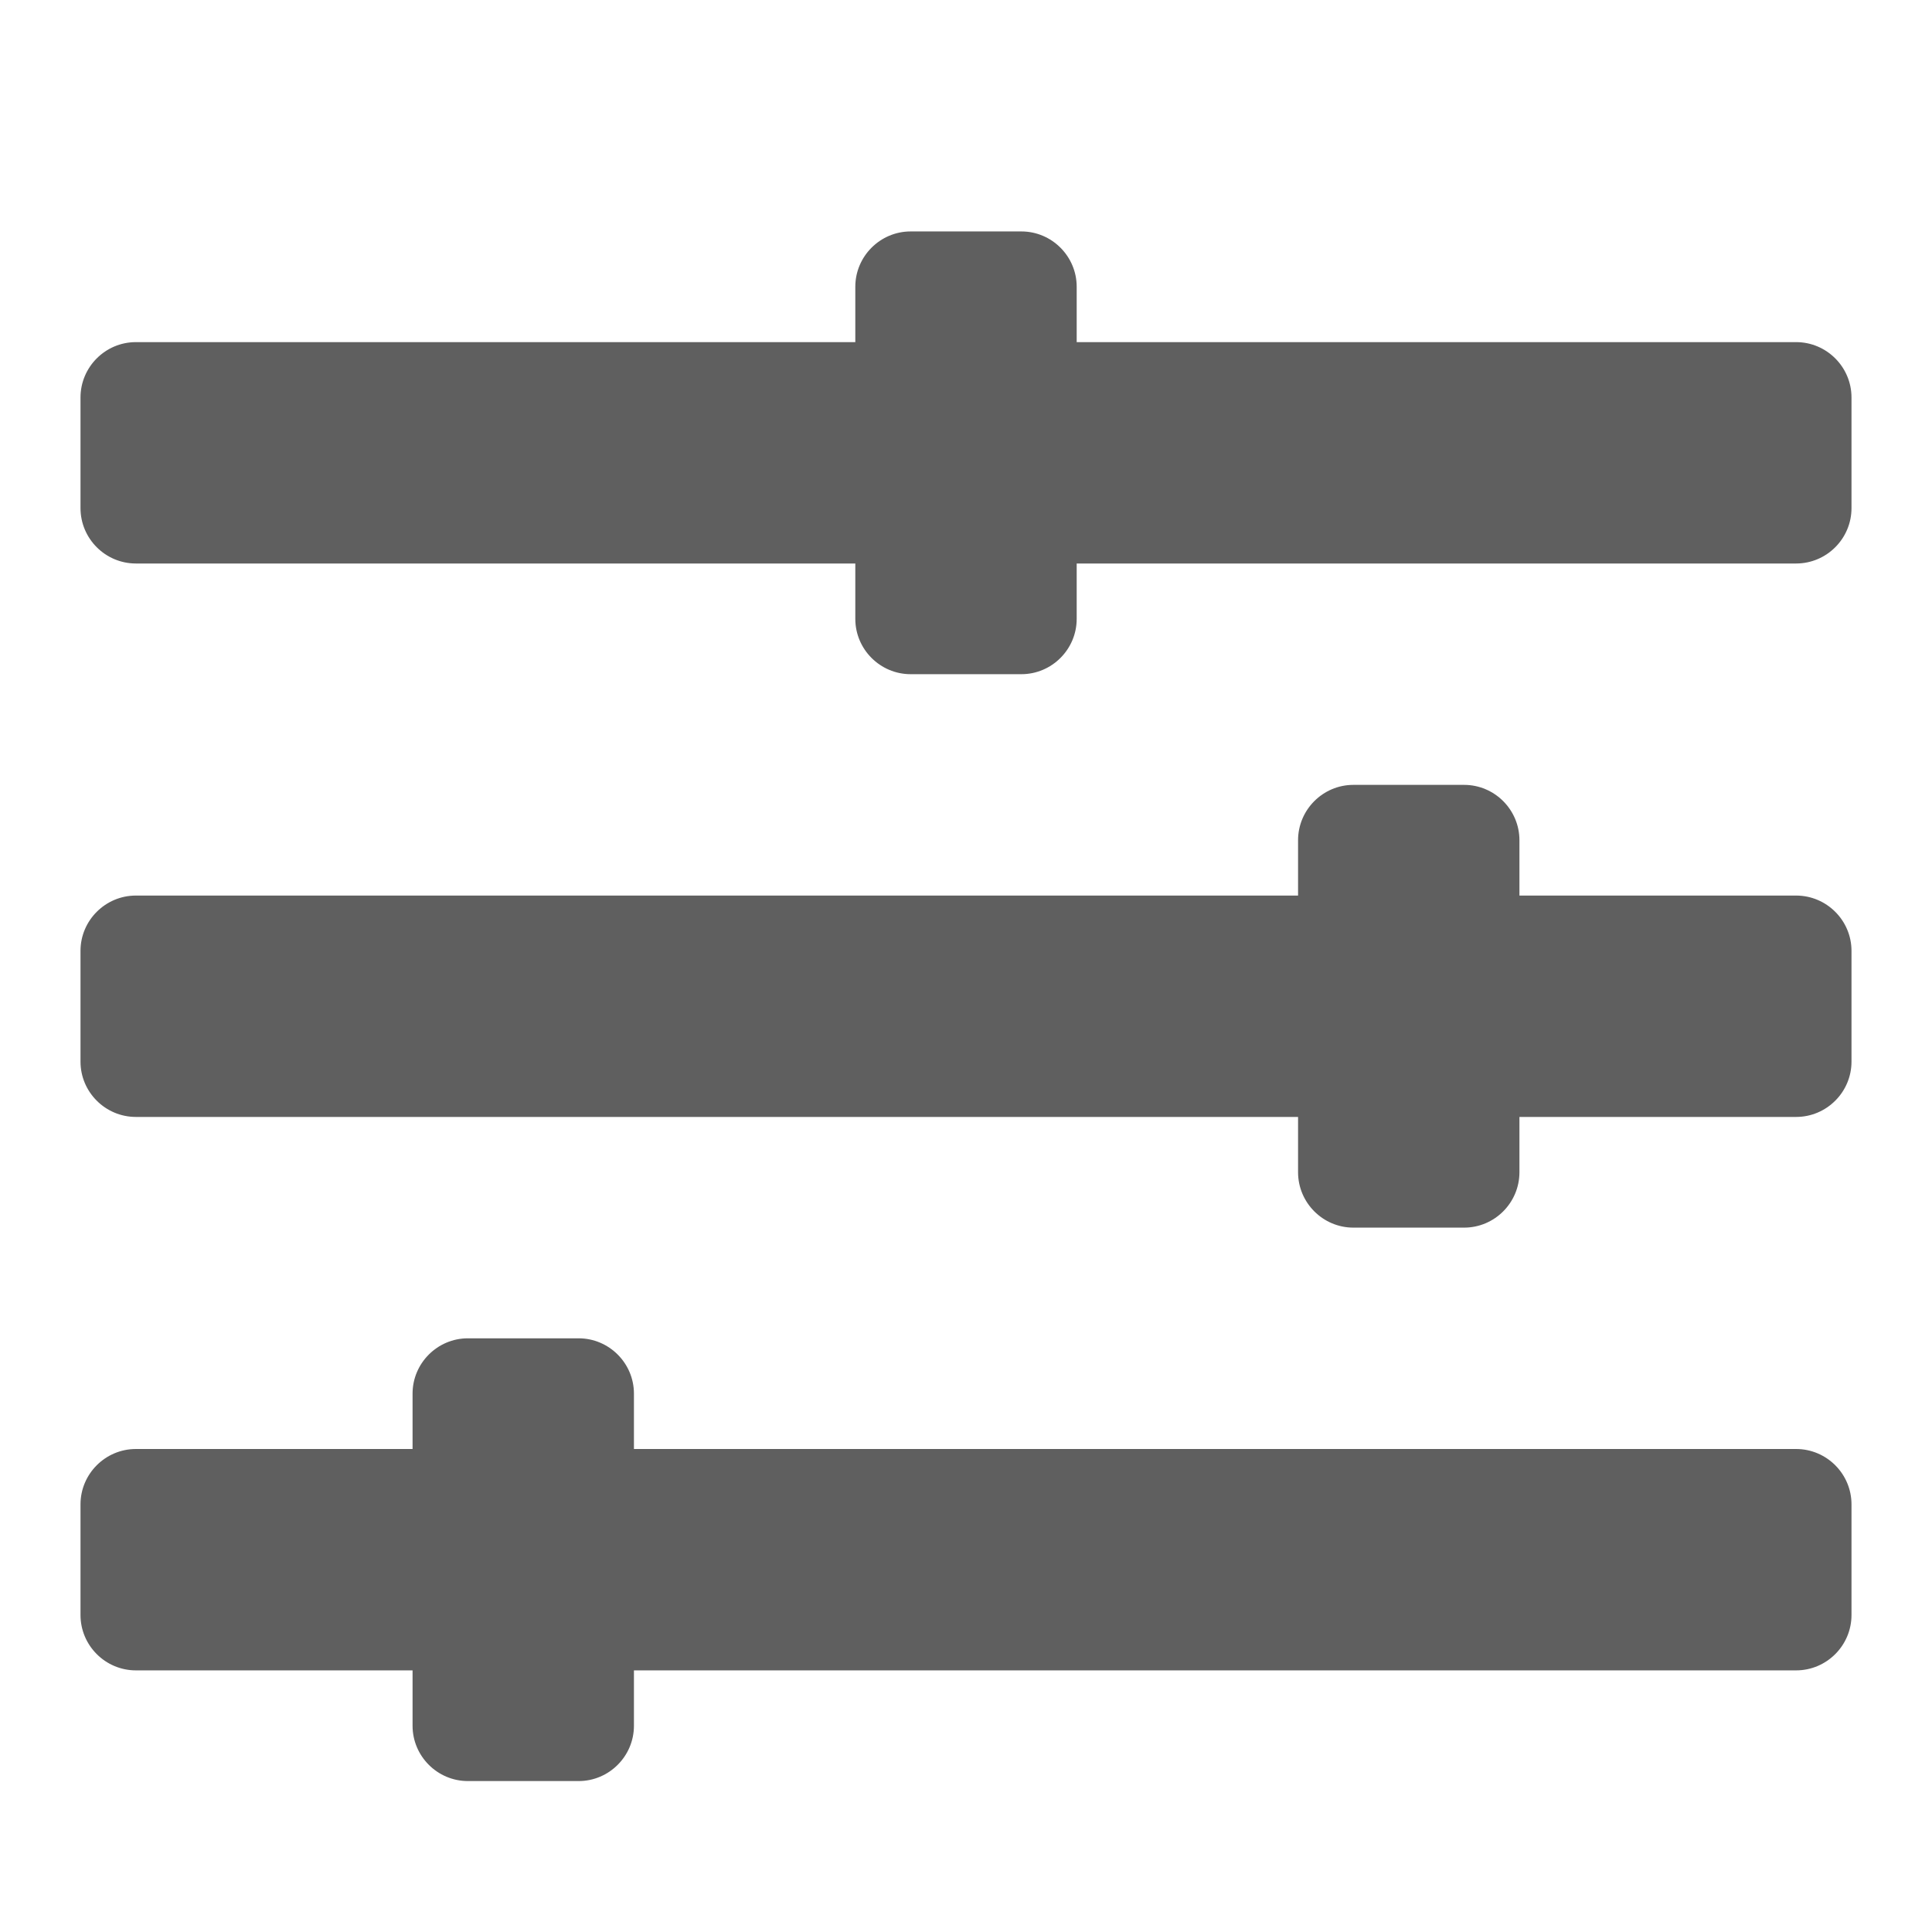 <svg width="24" height="24" viewBox="0 0 24 24" fill="none" xmlns="http://www.w3.org/2000/svg">
<path d="M22.312 18H7.875V17.312C7.875 16.934 7.566 16.625 7.188 16.625H5.812C5.434 16.625 5.125 16.934 5.125 17.312V18H1.688C1.309 18 1 18.309 1 18.688V20.062C1 20.441 1.309 20.75 1.688 20.75H5.125V21.438C5.125 21.816 5.434 22.125 5.812 22.125H7.188C7.566 22.125 7.875 21.816 7.875 21.438V20.75H22.312C22.691 20.75 23 20.441 23 20.062V18.688C23 18.309 22.691 18 22.312 18ZM22.312 11.125H18.875V10.438C18.875 10.059 18.566 9.75 18.188 9.75H16.812C16.434 9.75 16.125 10.059 16.125 10.438V11.125H1.688C1.309 11.125 1 11.434 1 11.812V13.188C1 13.566 1.309 13.875 1.688 13.875H16.125V14.562C16.125 14.941 16.434 15.25 16.812 15.25H18.188C18.566 15.25 18.875 14.941 18.875 14.562V13.875H22.312C22.691 13.875 23 13.566 23 13.188V11.812C23 11.434 22.691 11.125 22.312 11.125ZM22.312 4.25H13.375V3.562C13.375 3.184 13.066 2.875 12.688 2.875H11.312C10.934 2.875 10.625 3.184 10.625 3.562V4.25H1.688C1.309 4.25 1 4.559 1 4.938V6.312C1 6.691 1.309 7 1.688 7H10.625V7.688C10.625 8.066 10.934 8.375 11.312 8.375H12.688C13.066 8.375 13.375 8.066 13.375 7.688V7H22.312C22.691 7 23 6.691 23 6.312V4.938C23 4.559 22.691 4.25 22.312 4.25Z" fill="#5F5F5F"/>
</svg>
